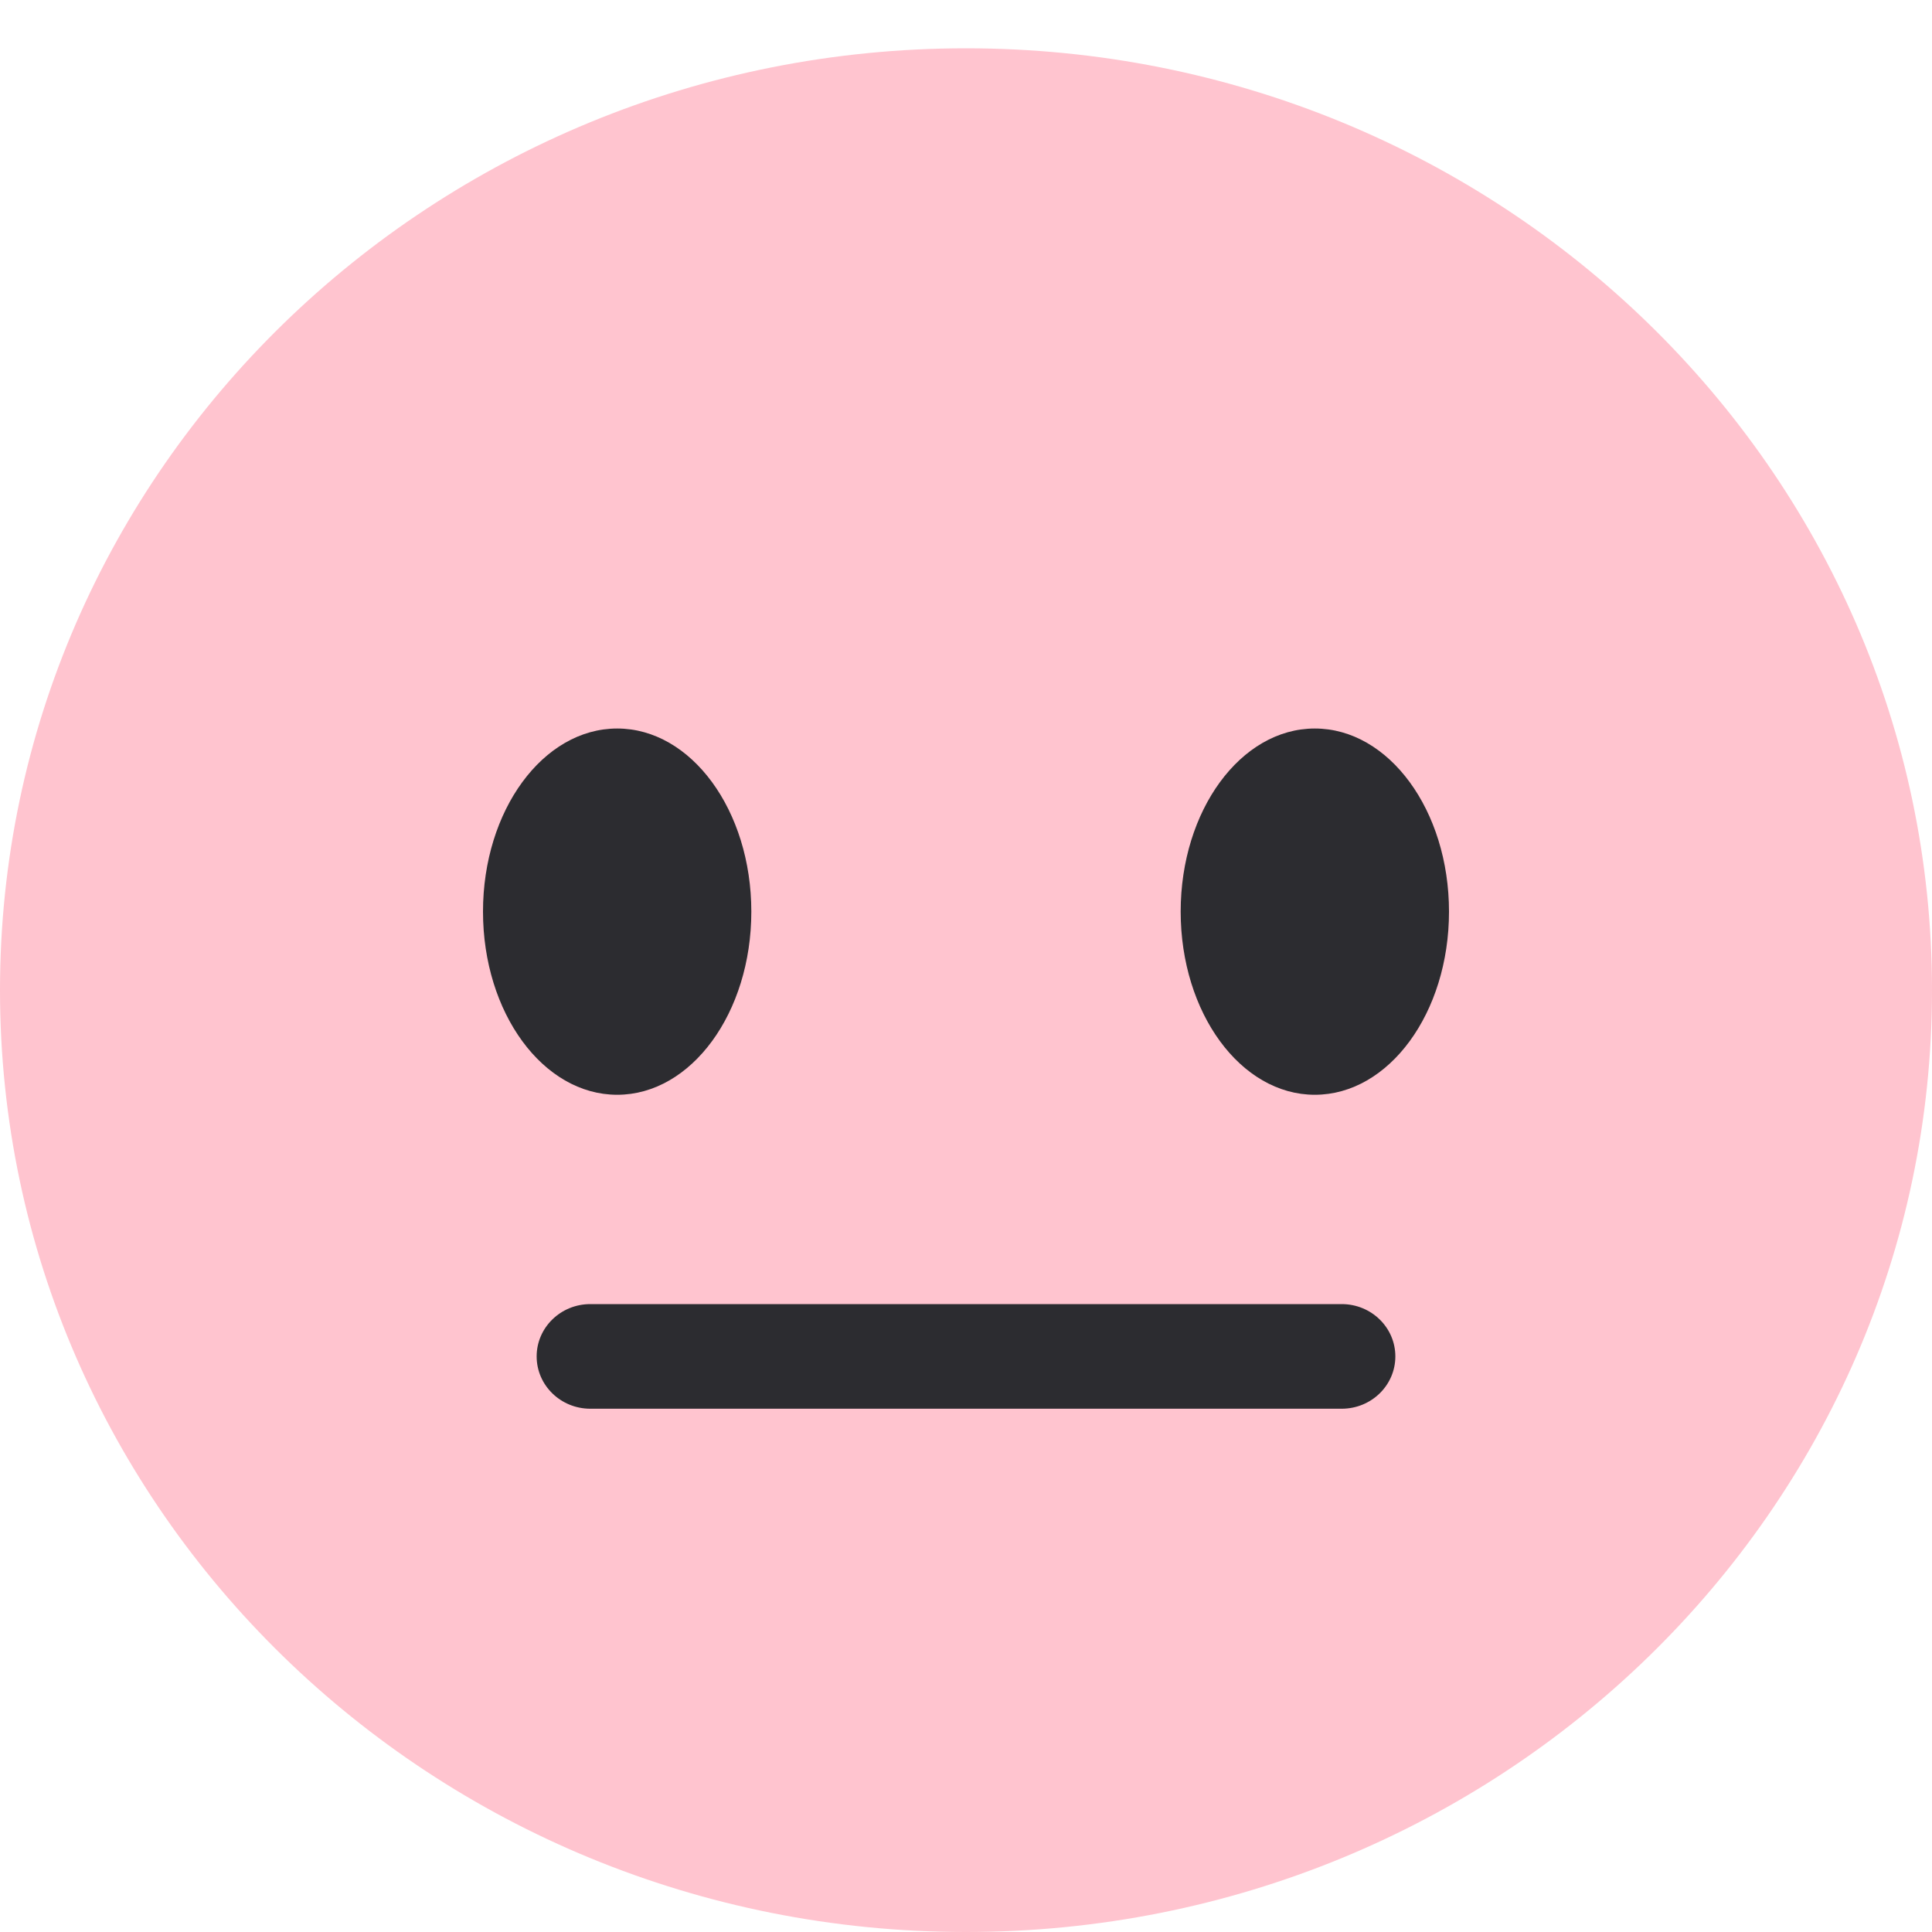 <svg width="26" height="26" viewBox="0 0 26 26" fill="none" xmlns="http://www.w3.org/2000/svg">
<g clip-path="url(#clip0_17_3577)">
<path d="M26 13.325C26 20.325 20.18 26 13 26C5.821 26 0 20.325 0 13.325C0 6.325 5.821 0.65 13 0.65C20.18 0.65 26 6.325 26 13.325Z" fill="#FFC4CF"/>
<path d="M8.306 14.733C9.303 14.733 10.111 13.63 10.111 12.268C10.111 10.907 9.303 9.804 8.306 9.804C7.308 9.804 6.5 10.907 6.5 12.268C6.5 13.63 7.308 14.733 8.306 14.733Z" fill="#2C2C30"/>
<path d="M17.694 14.733C18.692 14.733 19.5 13.63 19.5 12.268C19.5 10.907 18.692 9.804 17.694 9.804C16.697 9.804 15.889 10.907 15.889 12.268C15.889 13.63 16.697 14.733 17.694 14.733Z" fill="#2C2C30"/>
<path d="M18.056 18.958H7.944C7.546 18.958 7.222 18.643 7.222 18.254C7.222 17.865 7.546 17.55 7.944 17.55H18.056C18.455 17.55 18.778 17.865 18.778 18.254C18.778 18.643 18.455 18.958 18.056 18.958Z" fill="#2C2C30"/>
</g>
<defs>
<clipPath id="clip0_17_3577">
<rect width="26" height="25.35" fill="white" transform="translate(0 0.65)"/>
</clipPath>
</defs>
</svg>

